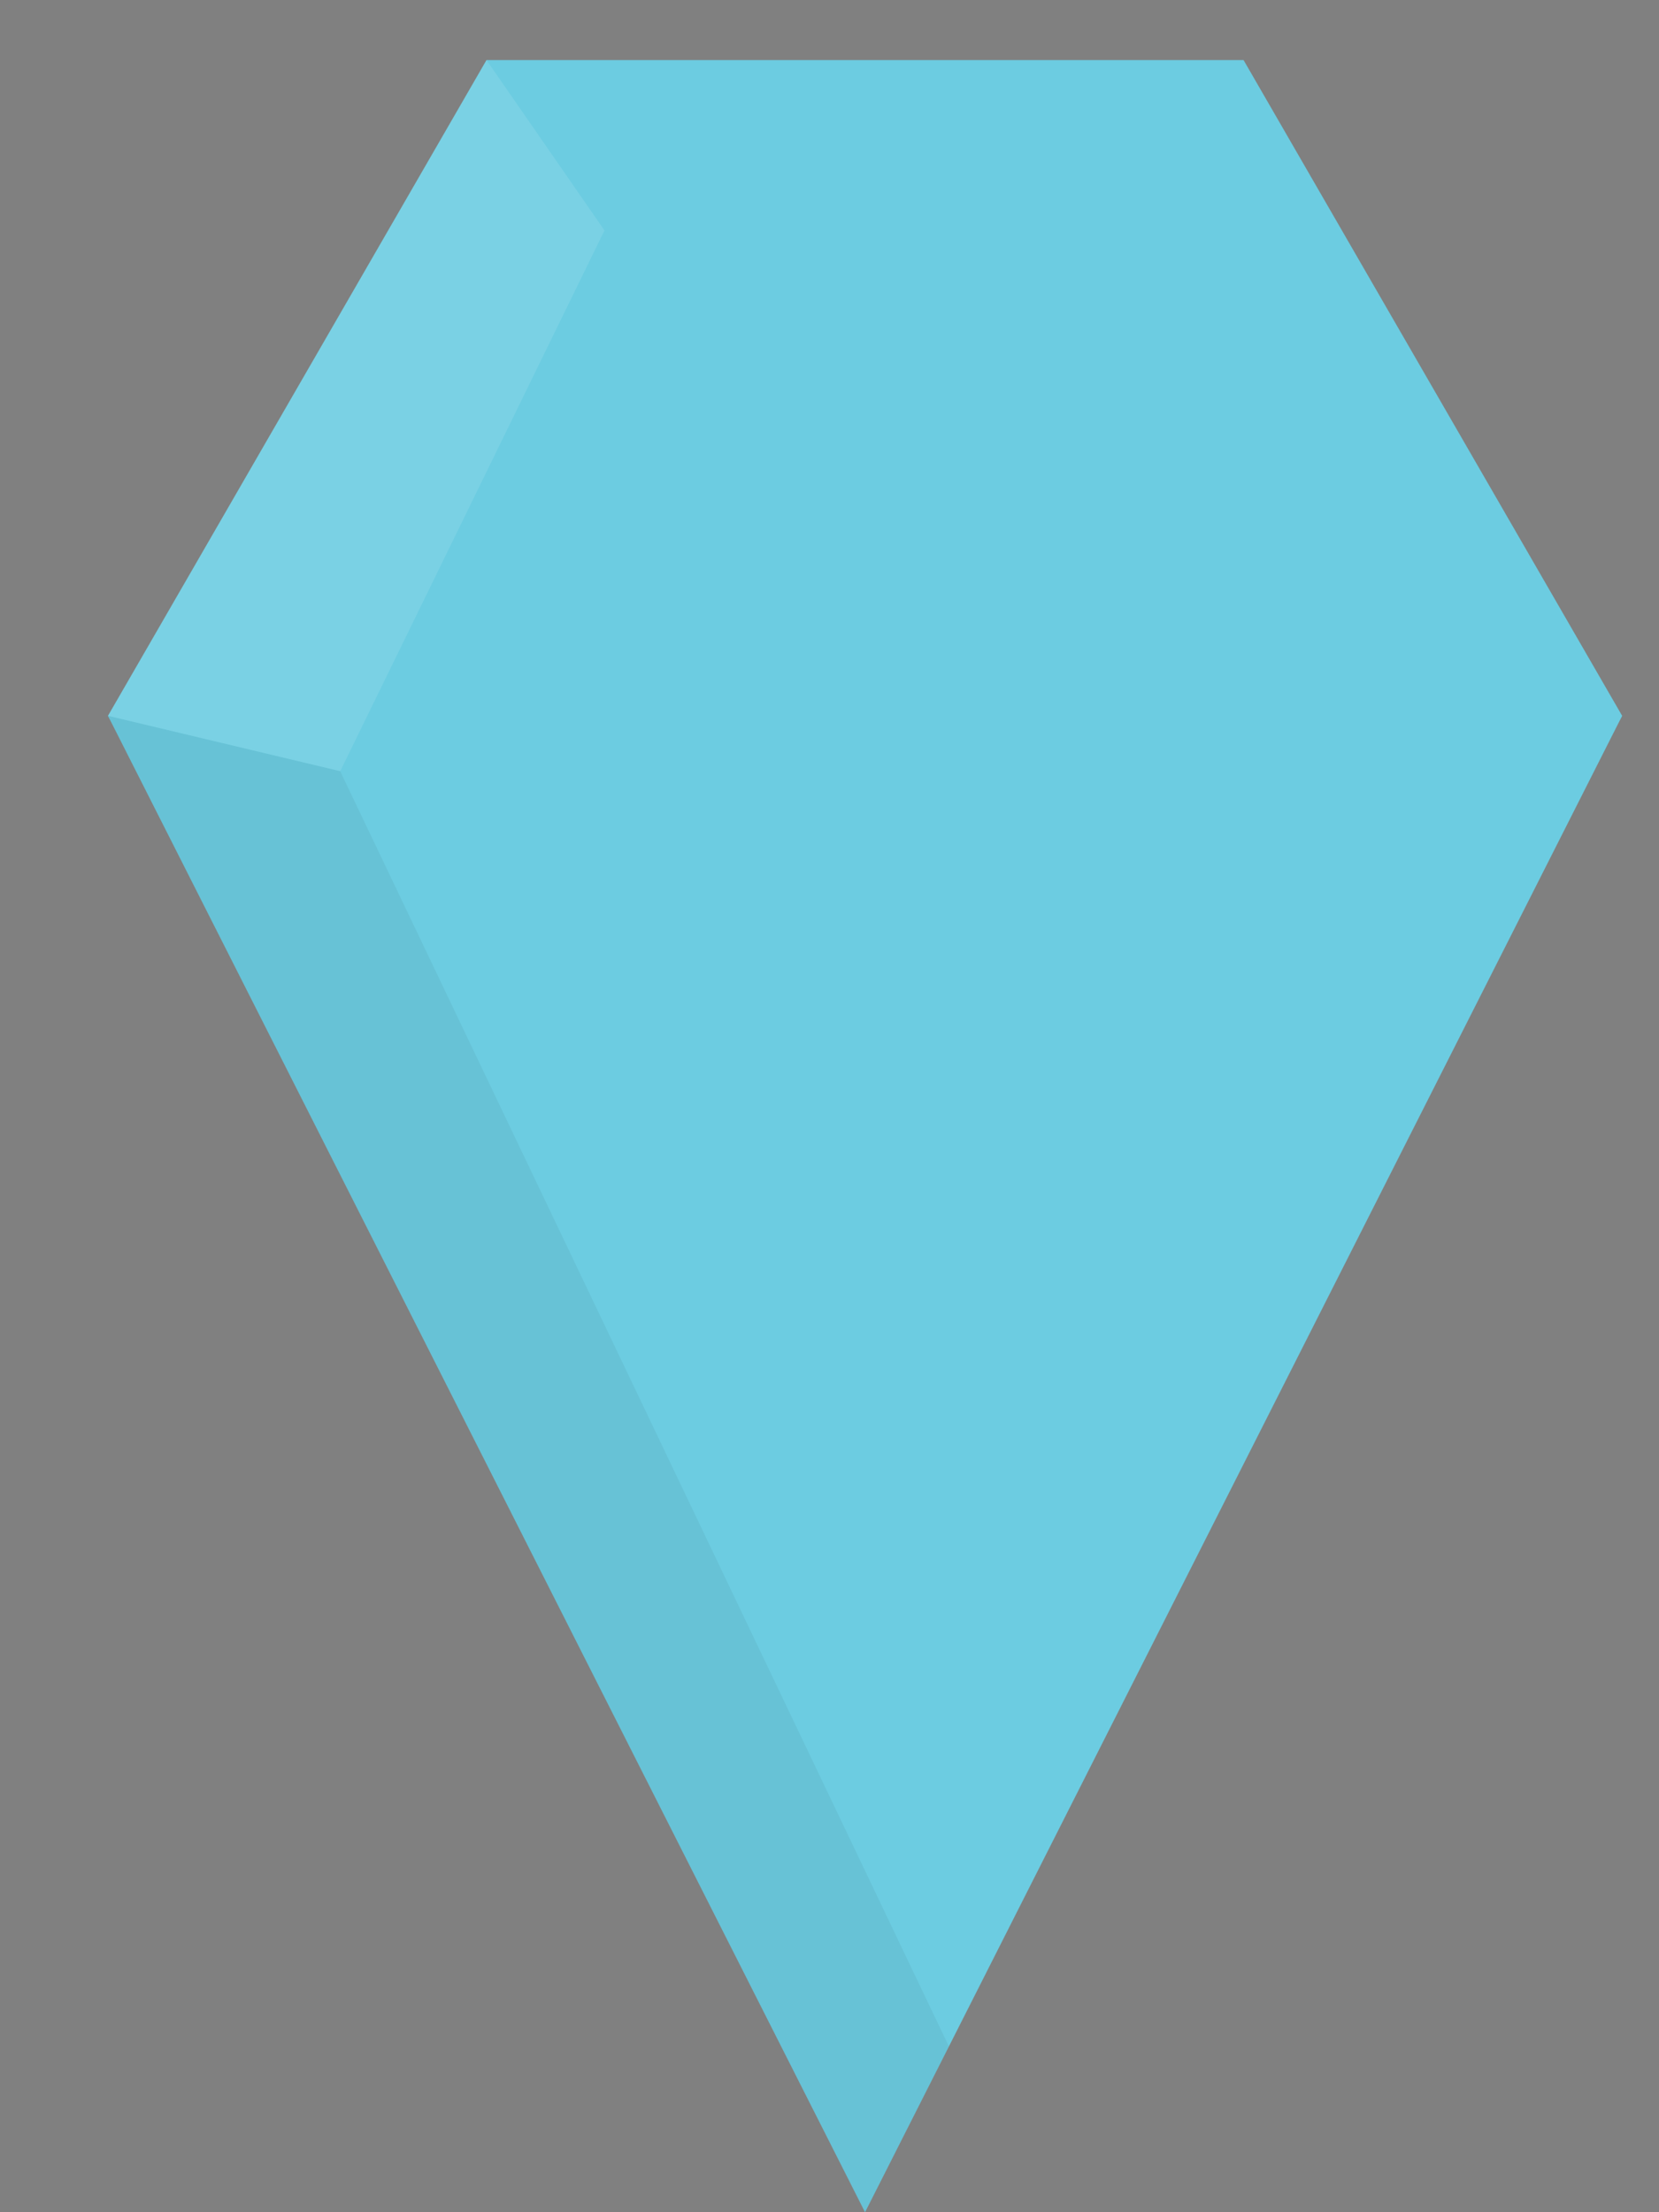 <?xml version="1.0" encoding="utf-8"?>
<!-- Generator: Adobe Illustrator 16.0.0, SVG Export Plug-In . SVG Version: 6.00 Build 0)  -->
<!DOCTYPE svg PUBLIC "-//W3C//DTD SVG 1.1//EN" "http://www.w3.org/Graphics/SVG/1.1/DTD/svg11.dtd">
<svg version="1.1" id="Layer_1" xmlns="http://www.w3.org/2000/svg" xmlns:xlink="http://www.w3.org/1999/xlink" x="0px" y="0px"
	 width="45px" height="60px" viewBox="0 0 45 60" enable-background="new 0 0 45 60" xml:space="preserve">
<rect x="0" y="0" width="45" height="60" fill="#808080" stroke="none"/>
<g>
	<g>
		<polygon fill="#6CCCE1" points="13.196,37.197 2.929,19.414 13.196,1.629 33.731,1.629 44,19.414 33.731,37.197 		"/>
		<polygon fill="#6CCCE1" points="2.929,19.414 23.464,60 44,19.414 		"/>
	</g>
	<polygon opacity="0.05" fill="#010101" enable-background="new    " points="2.929,19.414 23.464,60 25.739,55.504 9.228,20.916 	
		"/>
	<polyline opacity="0.1" fill="#FFFFFF" enable-background="new    " points="16.396,6.25 13.196,1.629 2.929,19.414 9.228,20.916 	
		"/>
</g>
</svg>
